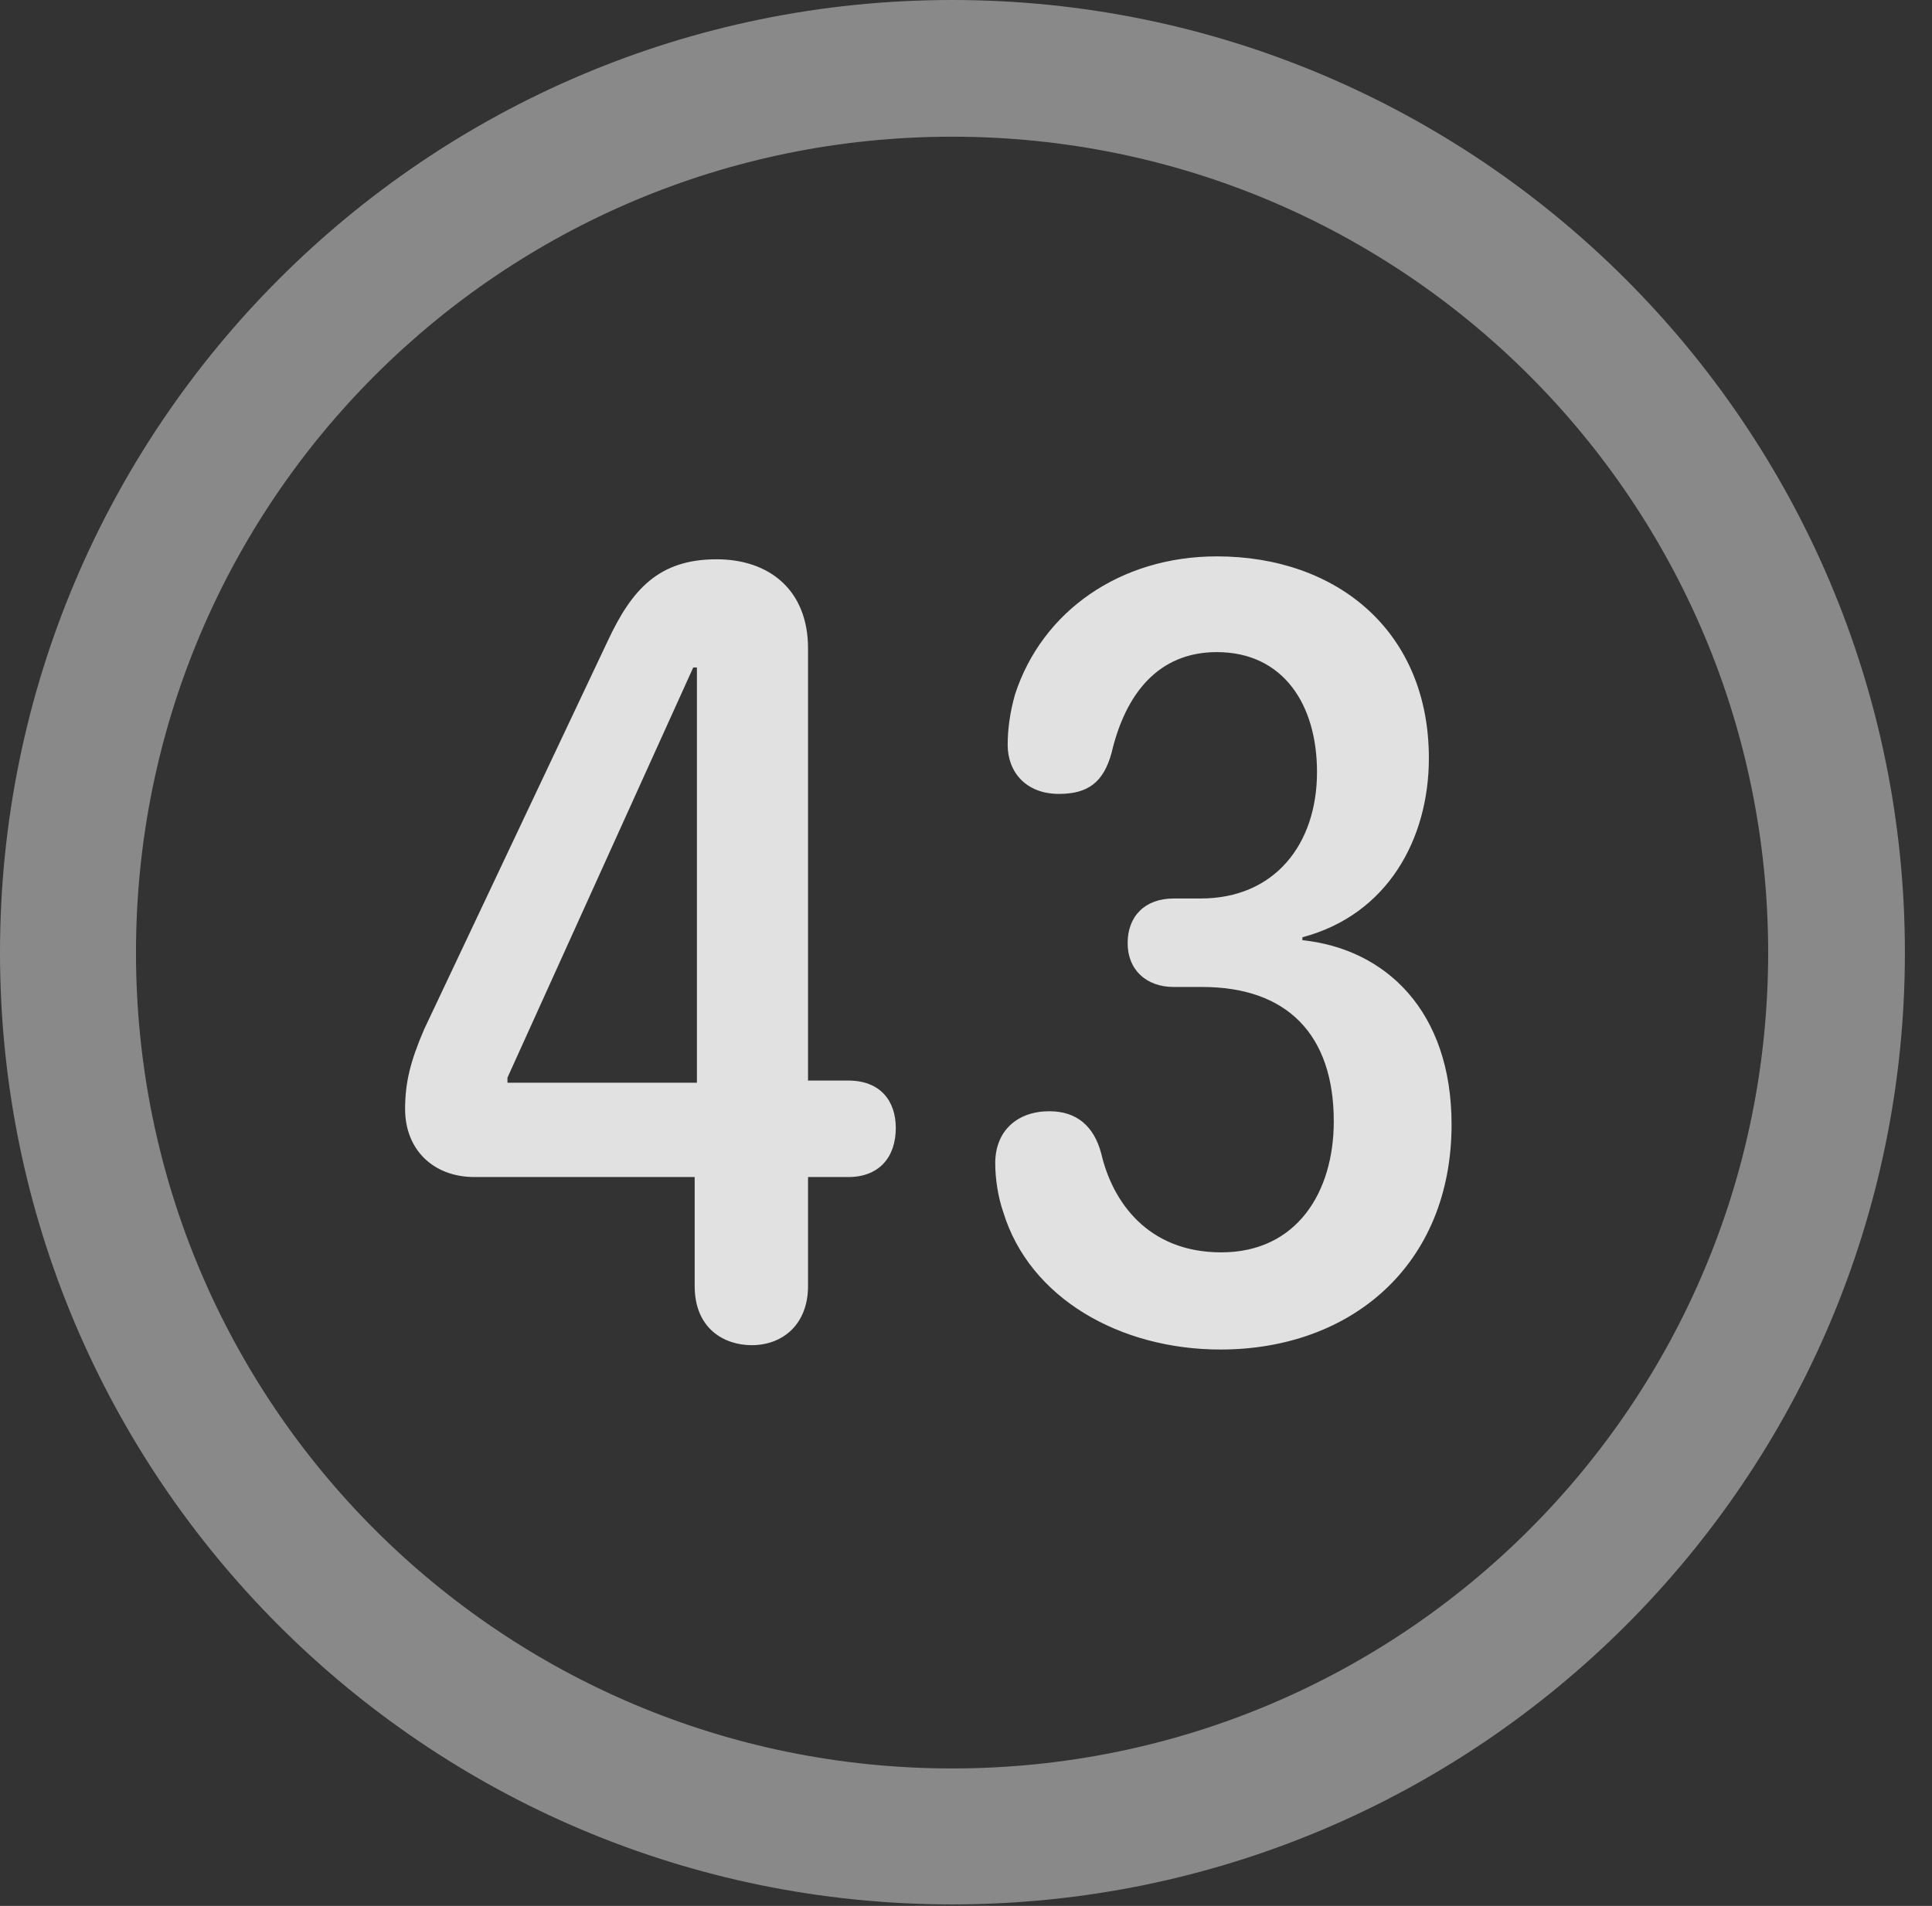 <?xml version="1.0" encoding="UTF-8"?>
<!--Generator: Apple Native CoreSVG 341-->
<!DOCTYPE svg
PUBLIC "-//W3C//DTD SVG 1.1//EN"
       "http://www.w3.org/Graphics/SVG/1.1/DTD/svg11.dtd">
<svg version="1.1" xmlns="http://www.w3.org/2000/svg" xmlns:xlink="http://www.w3.org/1999/xlink" viewBox="0 0 25.801 25.459">
 <rect x="0" y="0" width="25.801" height="25.459" fill="#333333" stroke="none"/>
 <g>
  <rect height="25.459" opacity="0" width="25.801" x="0" y="0"/>
  <path d="M12.715 25.439C19.736 25.439 25.439 19.746 25.439 12.725C25.439 5.703 19.736 0 12.715 0C5.693 0 0 5.703 0 12.725C0 19.746 5.693 25.439 12.715 25.439ZM12.715 23.623C6.689 23.623 1.816 18.75 1.816 12.725C1.816 6.699 6.689 1.826 12.715 1.826C18.74 1.826 23.613 6.699 23.613 12.725C23.613 18.75 18.74 23.623 12.715 23.623Z" fill="white" fill-opacity="0.425"/>
  <path d="M10.039 17.969C10.449 17.969 10.791 17.695 10.791 17.178L10.791 15.723L11.328 15.723C11.748 15.723 11.963 15.449 11.963 15.068C11.963 14.707 11.758 14.434 11.328 14.434L10.791 14.434L10.791 8.662C10.791 7.881 10.273 7.471 9.57 7.471C8.799 7.471 8.438 7.871 8.115 8.564L5.664 13.75C5.479 14.18 5.41 14.463 5.41 14.815C5.41 15.352 5.781 15.723 6.338 15.723L9.277 15.723L9.277 17.178C9.277 17.754 9.678 17.969 10.039 17.969ZM9.307 14.463L6.777 14.463L6.777 14.395L9.258 8.916L9.307 8.916ZM16.299 18.027C18.047 18.027 19.385 16.895 19.385 15.02C19.385 13.506 18.506 12.676 17.393 12.559L17.393 12.52C18.535 12.217 19.082 11.201 19.082 10.127C19.082 8.438 17.861 7.432 16.25 7.432C14.961 7.432 13.916 8.164 13.555 9.277C13.486 9.521 13.457 9.746 13.457 9.951C13.457 10.312 13.701 10.605 14.141 10.605C14.531 10.605 14.736 10.449 14.844 10.059C15.029 9.268 15.469 8.711 16.25 8.711C17.139 8.711 17.588 9.414 17.588 10.312C17.588 11.279 17.021 12.002 16.035 12.002L15.674 12.002C15.293 12.002 15.059 12.236 15.059 12.598C15.059 12.959 15.312 13.184 15.674 13.184L16.055 13.184C17.178 13.184 17.812 13.809 17.812 14.98C17.812 15.918 17.324 16.729 16.309 16.729C15.322 16.729 14.854 16.045 14.707 15.41C14.609 15.039 14.375 14.844 14.014 14.844C13.584 14.844 13.291 15.107 13.291 15.537C13.291 15.752 13.33 15.996 13.398 16.191C13.75 17.344 14.961 18.027 16.299 18.027Z" fill="white" fill-opacity="0.85"/>
 </g>
</svg>
